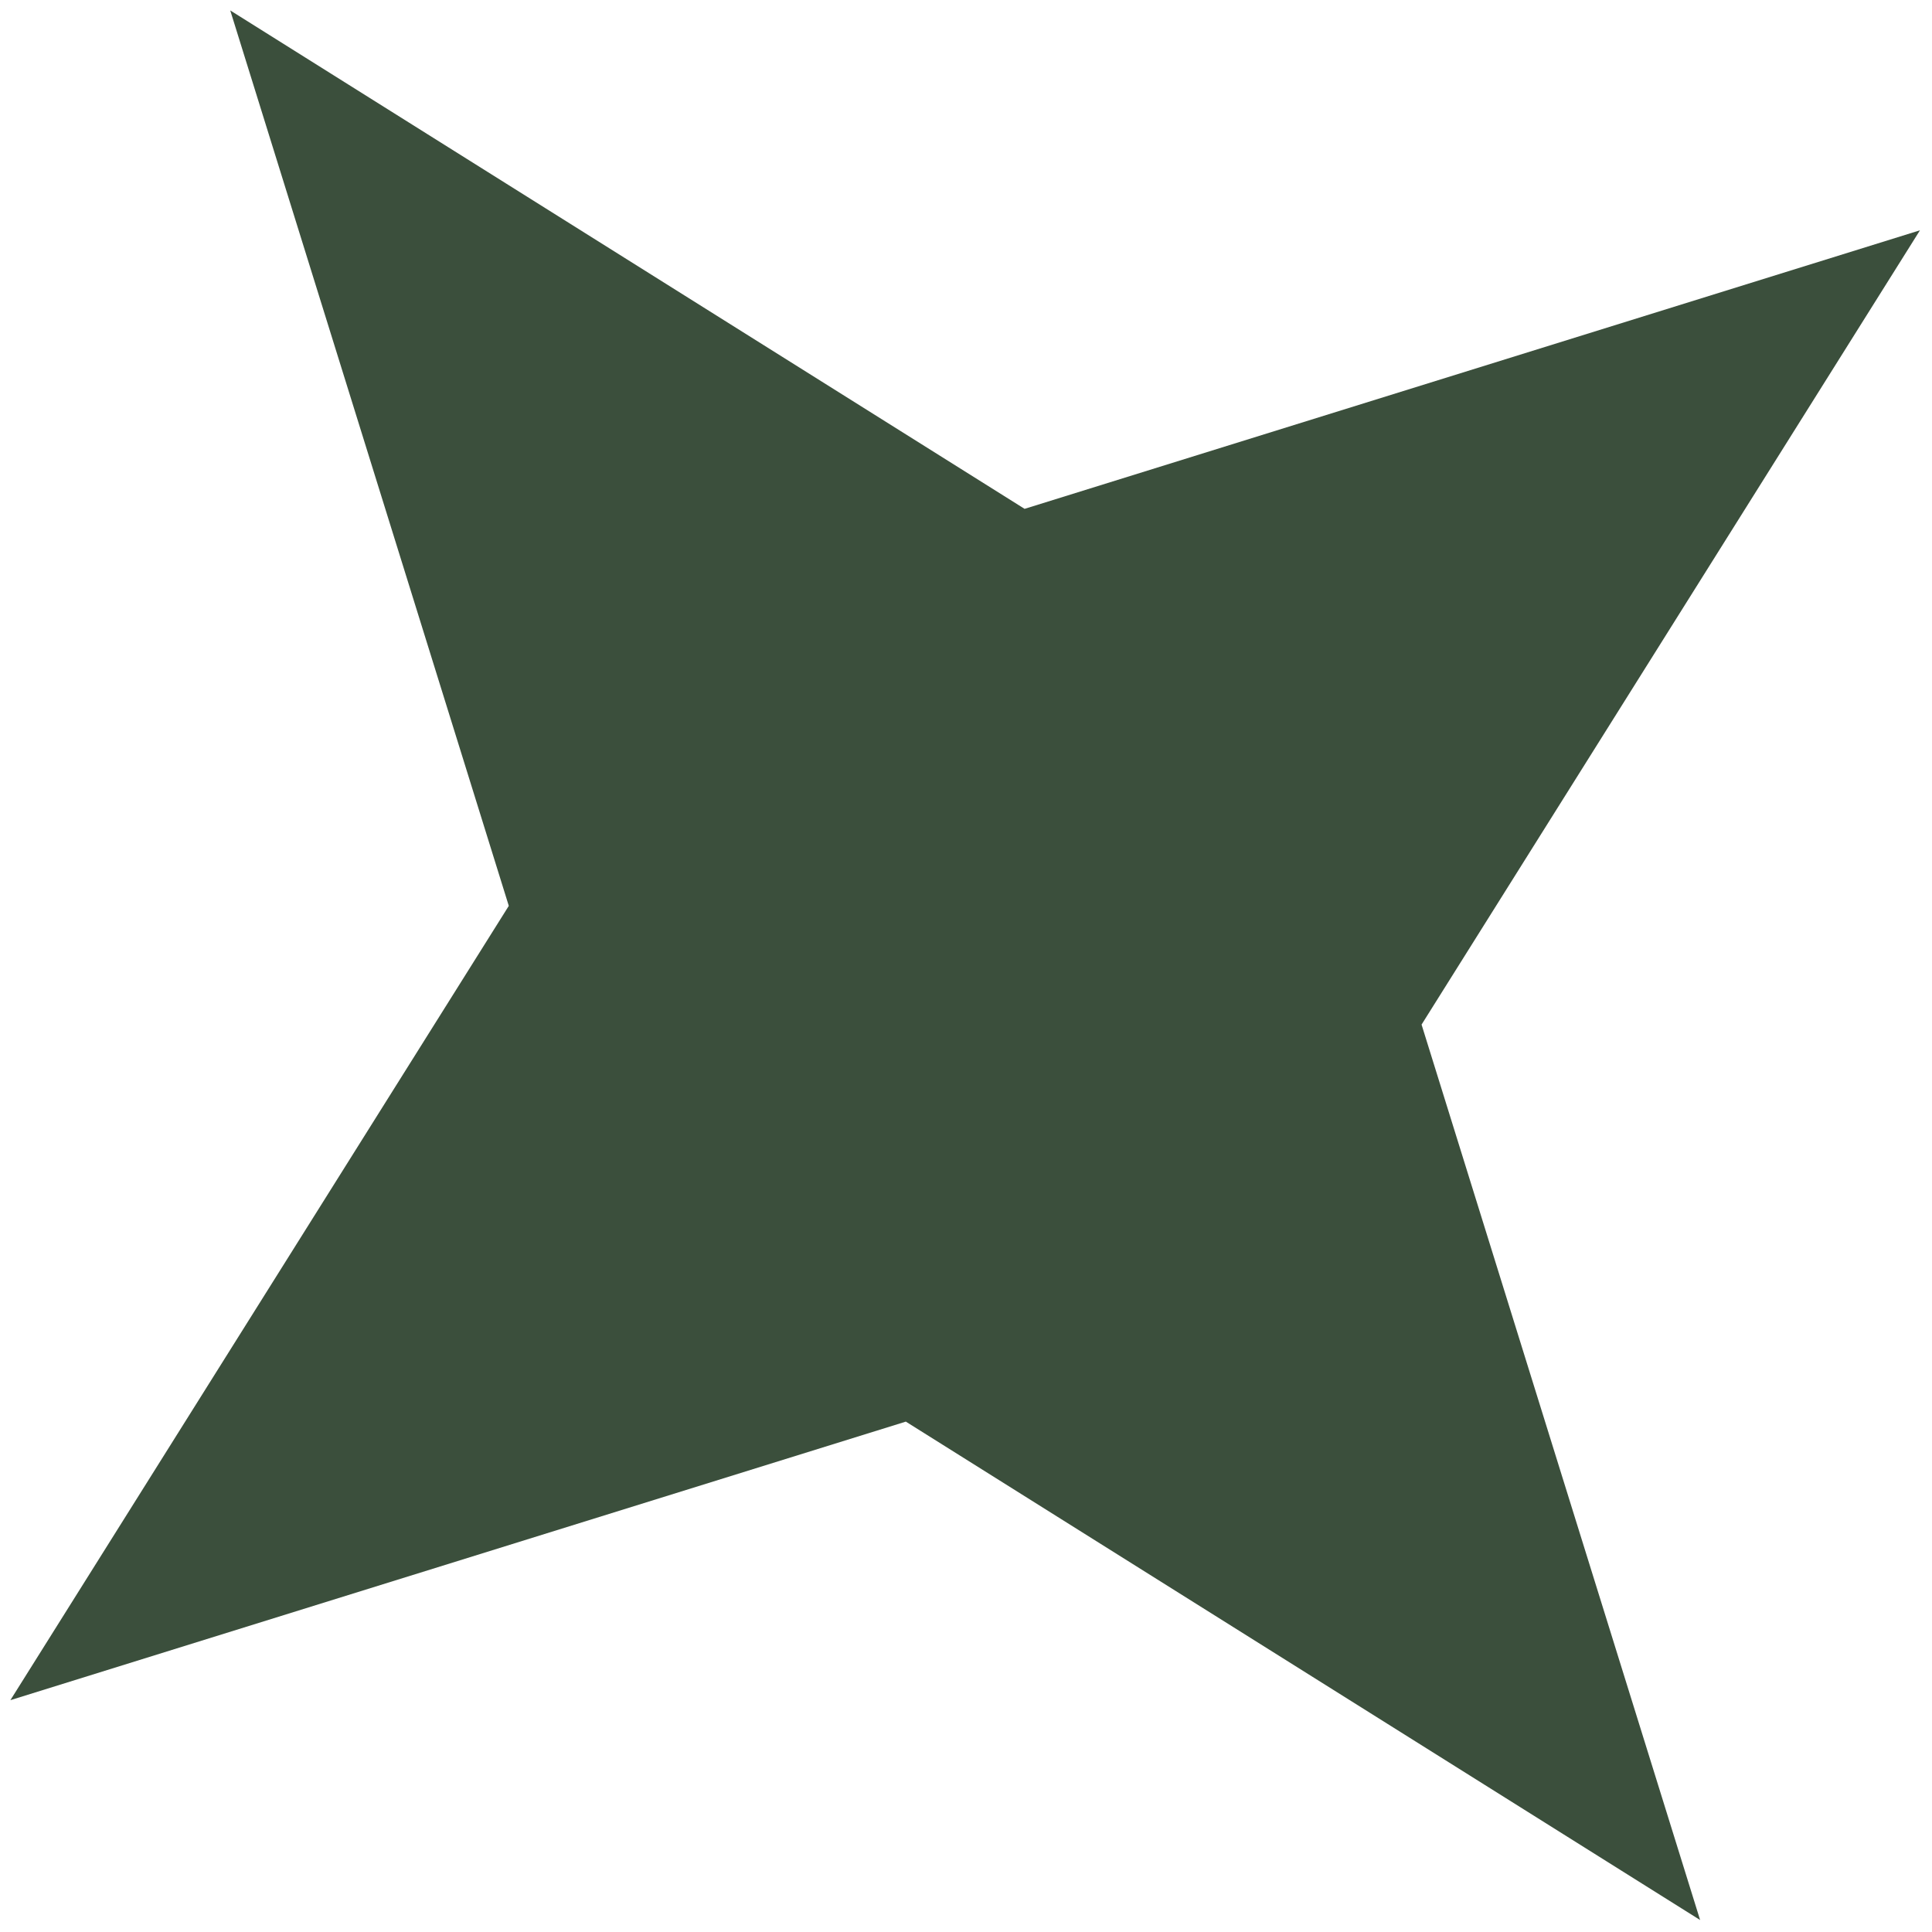 <svg width="40" height="40" viewBox="0 0 40 40" fill="none" xmlns="http://www.w3.org/2000/svg">
<path d="M39.751 4.768L29.432 21.213L35.199 39.752L18.754 29.433L0.215 35.2L10.534 18.755L4.767 0.216L21.213 10.535L39.751 4.768Z" fill="#3B4F3C"/>
</svg>
